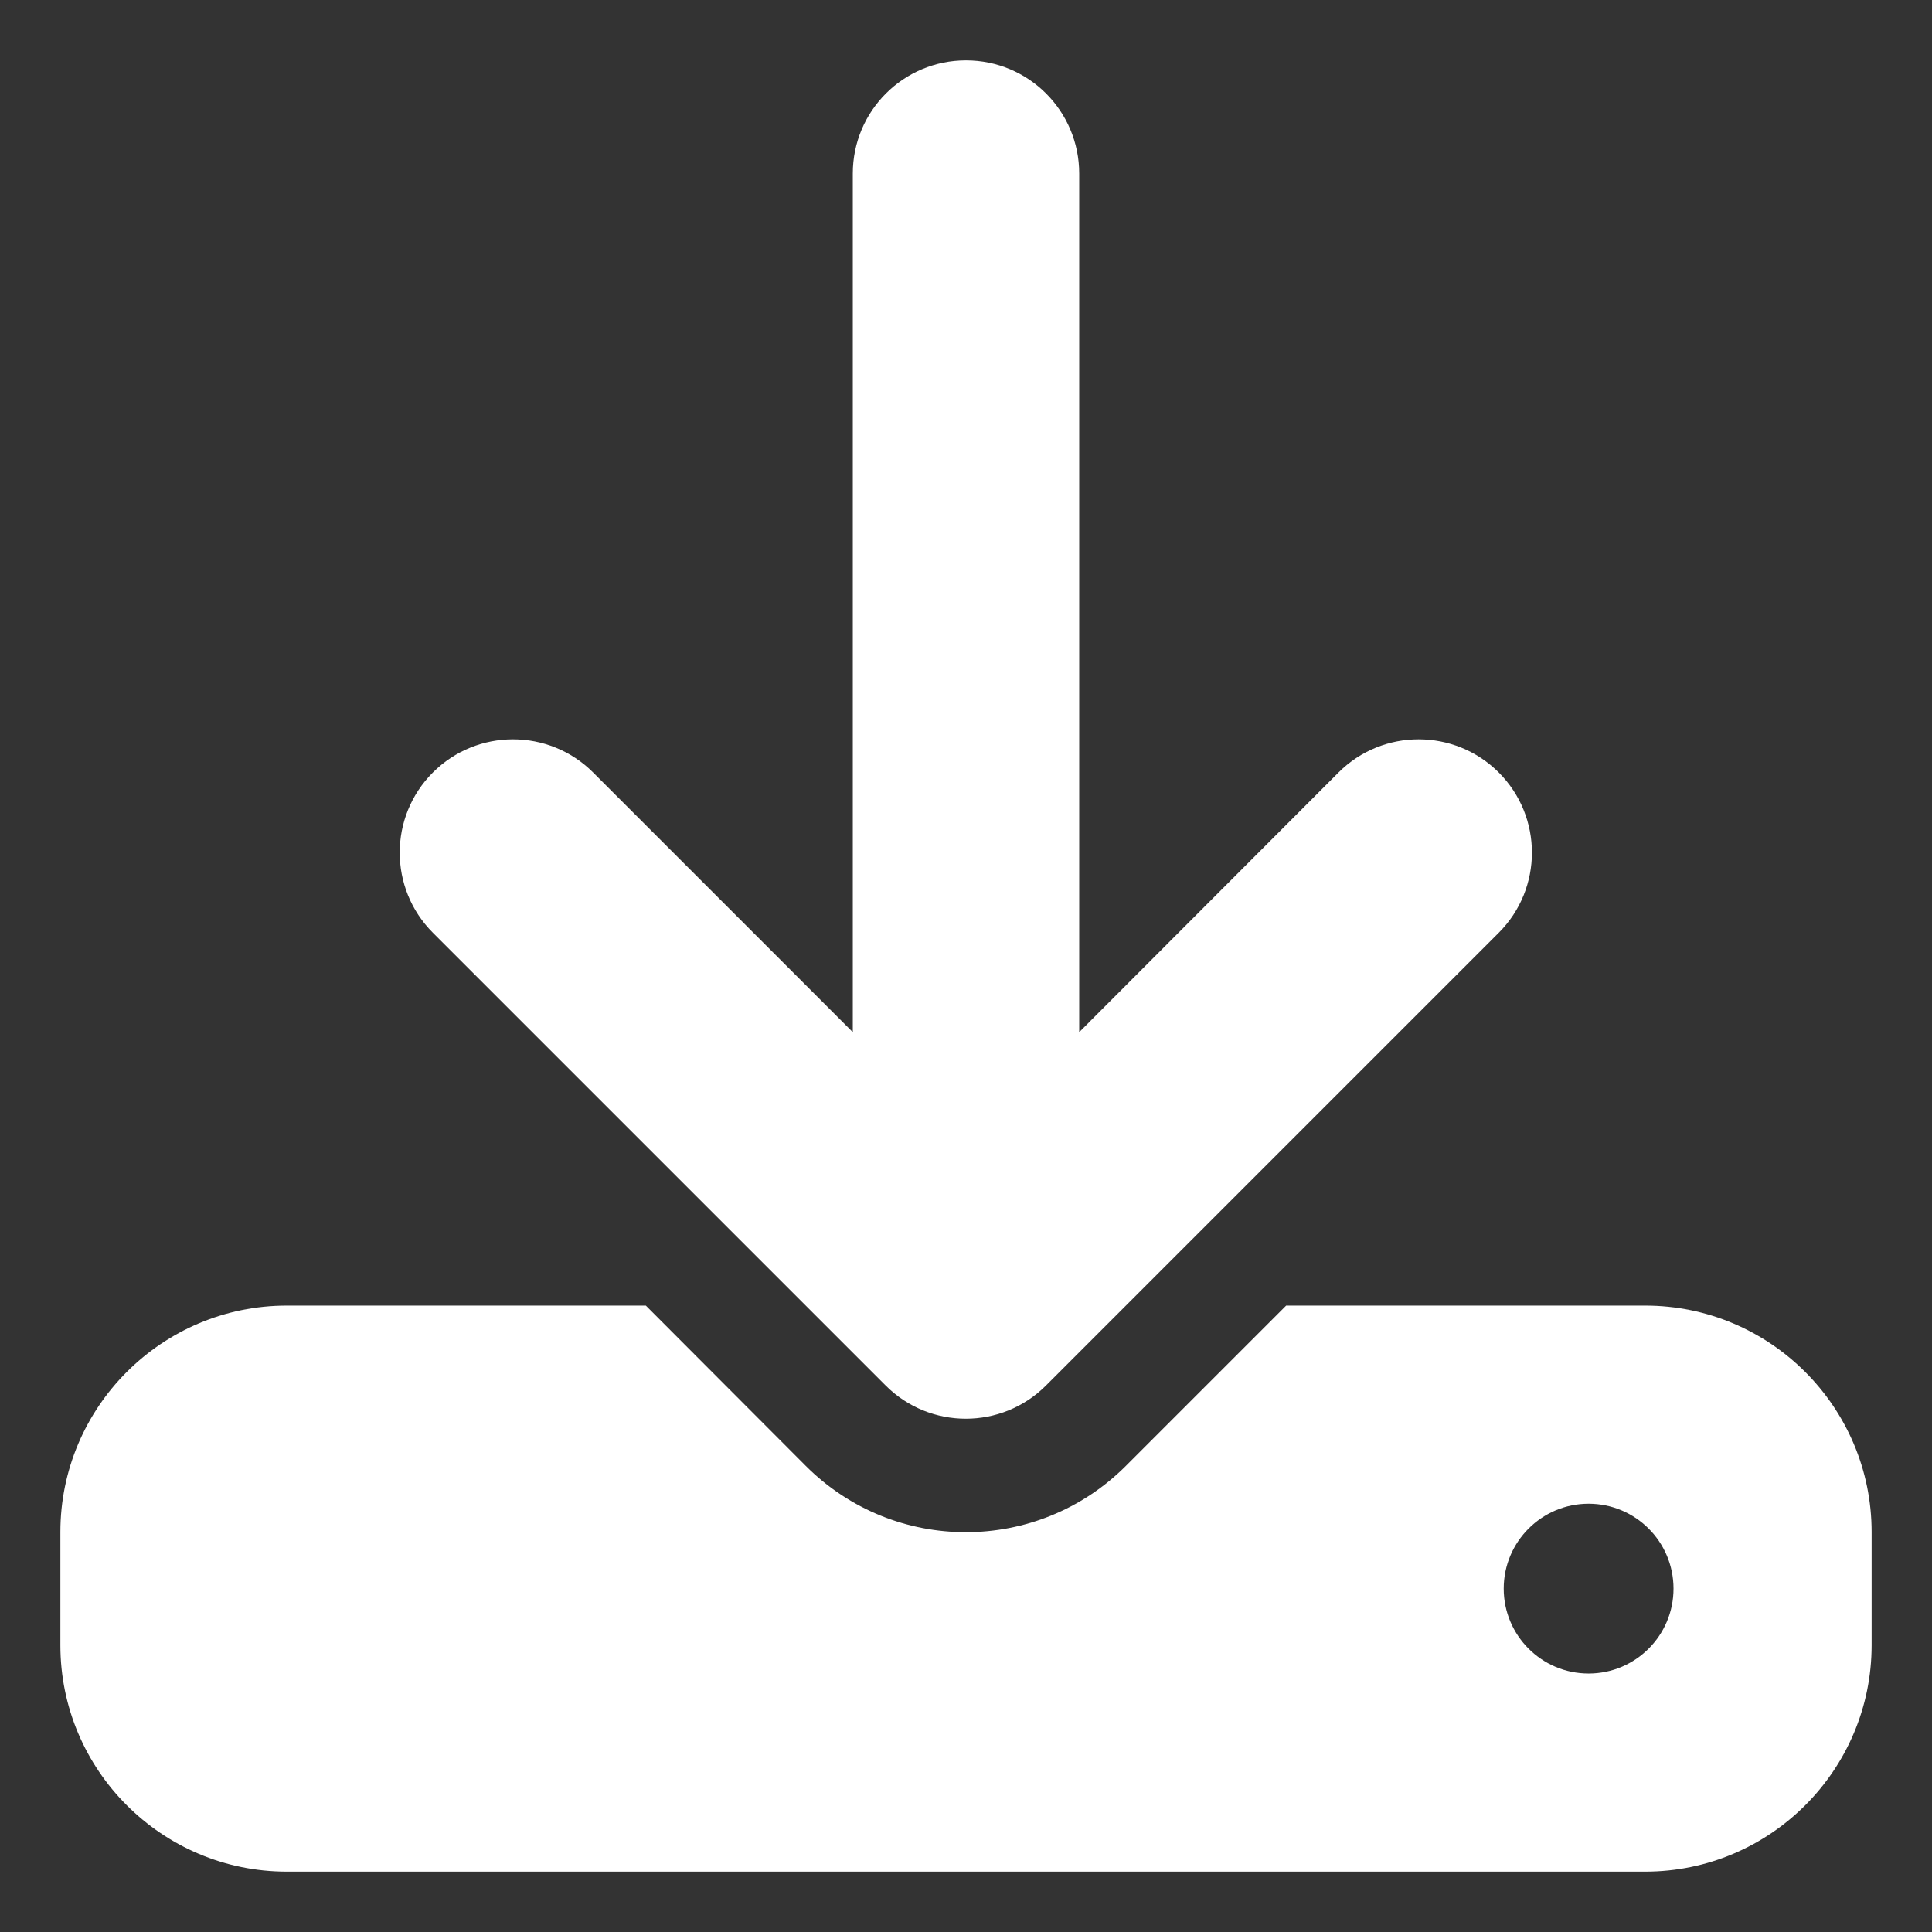 <?xml version="1.0" encoding="UTF-8"?>
<!DOCTYPE svg PUBLIC "-//W3C//DTD SVG 1.1//EN" "http://www.w3.org/Graphics/SVG/1.1/DTD/svg11.dtd">
<svg version="1.1" xmlns="http://www.w3.org/2000/svg" xmlns:xlink="http://www.w3.org/1999/xlink" x="0" y="0" width="512" height="512" viewBox="0, 0, 512, 512">
  <rect x="0" y="0" width="512" height="512" fill="#333333" stroke="none"/>
  <g id="clapperboard-solid">
    <path d="M436,46 L355.281,46 L354.344,46.938 L235.281,166 L321.625,166 L322.562,165.062 L441.438,46.281 C439.656,46.094 437.875,46 436,46 z M496,166 L496,106 C496,91.844 491.031,78.719 482.875,68.5 L385.375,166 L496,166 z M291.719,46 L205.281,46 L204.344,46.938 L85.281,166 L171.625,166 L172.562,165.062 L291.625,46 z M76,46 C42.906,46 16,72.906 16,106 L16,166 L21.719,166 L22.656,165.062 L141.719,46 L76,46 z M496,196 L16,196 L16,406 C16,439.094 42.906,466 76,466 L436,466 C469.094,466 496,439.094 496,406 L496,196 z" fill="#FFFFFF" id="clapperboard-solid" display="none"/>
    <path d="M286,46 C286,29.406 272.594,16 256,16 C239.406,16 226,29.406 226,46 L226,273.531 L157.188,204.719 C145.469,193 126.438,193 114.719,204.719 C103,216.438 103,235.469 114.719,247.188 L234.719,367.188 C246.438,378.906 265.469,378.906 277.188,367.188 L397.188,247.188 C408.906,235.469 408.906,216.438 397.188,204.719 C385.469,193 366.438,193 354.719,204.719 L286,273.531 L286,46 z M76,346 C42.906,346 16,372.906 16,406 L16,436 C16,469.094 42.906,496 76,496 L436,496 C469.094,496 496,469.094 496,436 L496,406 C496,372.906 469.094,346 436,346 L340.844,346 L298.375,388.469 C274.938,411.906 236.969,411.906 213.531,388.469 L171.156,346 L76,346 z M421,398.5 C433.426,398.5 443.5,408.574 443.5,421 C443.5,433.426 433.426,443.5 421,443.5 C408.574,443.5 398.5,433.426 398.5,421 C398.5,408.574 408.574,398.5 421,398.5 z" fill="#FFFFFF" id="download-solid"/>
    <path d="M15.021,96.014 C15.021,66.6 38.936,42.685 68.35,42.685 L201.671,42.685 L201.671,149.343 C201.671,164.091 213.587,176.007 228.336,176.007 L334.993,176.007 L334.993,282.664 L195.005,282.664 C183.923,282.664 175.007,291.58 175.007,302.663 C175.007,313.745 183.923,322.661 195.005,322.661 L334.993,322.661 L334.993,415.986 C334.993,445.4 311.079,469.315 281.664,469.315 L68.35,469.315 C38.936,469.315 15.021,445.4 15.021,415.986 L15.021,96.014 z M334.993,322.661 L334.993,282.664 L426.735,282.664 L394.238,250.167 C386.405,242.335 386.405,229.669 394.238,221.92 C402.071,214.17 414.736,214.087 422.486,221.92 L489.146,288.581 C496.979,296.413 496.979,309.079 489.146,316.828 L422.486,383.489 C414.653,391.322 401.987,391.322 394.238,383.489 C386.489,375.656 386.405,362.991 394.238,355.241 L426.735,322.744 L334.993,322.744 z M334.993,149.343 L228.336,149.343 L228.336,42.685 L334.993,149.343 z" fill="#FFFFFF" id="file-export-solid" display="none"/>
    <path d="M286.001,118.45 L286.001,345.993 C286.001,362.587 272.595,375.994 256,375.994 C239.405,375.994 225.999,362.587 225.999,345.993 L225.999,118.45 L157.183,187.266 C145.463,198.986 126.431,198.986 114.712,187.266 C102.993,175.547 102.993,156.515 114.712,144.795 L234.718,24.79 C246.437,13.07 265.469,13.07 277.189,24.79 L397.194,144.795 C408.914,156.515 408.914,175.547 397.194,187.266 C385.475,198.986 366.443,198.986 354.724,187.266 L286.001,118.45 z M75.991,345.993 L195.997,345.993 C195.997,379.088 222.905,405.996 256,405.996 C289.095,405.996 316.003,379.088 316.003,345.993 L436.009,345.993 C469.104,345.993 496.012,372.9 496.012,405.996 L496.012,435.997 C496.012,469.092 469.104,496 436.009,496 L75.991,496 C42.896,496 15.988,469.092 15.988,435.997 L15.988,405.996 C15.988,372.9 42.896,345.993 75.991,345.993 z M421.008,443.497 C433.435,443.497 443.509,433.423 443.509,420.996 C443.509,408.569 433.435,398.495 421.008,398.495 C408.581,398.495 398.507,408.569 398.507,420.996 C398.507,433.423 408.581,443.497 421.008,443.497 z" fill="#FFFFFF" id="upload-solid" display="none"/>
    <path d="M16,149.333 C16,119.917 39.917,96 69.333,96 L282.667,96 C312.083,96 336,119.917 336,149.333 L336,362.667 C336,392.083 312.083,416 282.667,416 L69.333,416 C39.917,416 16,392.083 16,362.667 L16,149.333 z M481.917,125.833 C490.583,130.5 496,139.5 496,149.333 L496,362.667 C496,372.5 490.583,381.5 481.917,386.167 C473.25,390.833 462.75,390.333 454.5,384.833 L374.5,331.5 L362.667,323.583 L362.667,309.333 L362.667,202.667 L362.667,188.417 L374.5,180.5 L454.5,127.167 C462.667,121.75 473.167,121.167 481.917,125.833 z" fill="#FFFFFF" id="video-solid" display="none"/>
    <path d="M56.653,216.168 C108.412,166.509 178.624,135.979 256.038,135.979 C333.451,135.979 403.663,166.509 455.422,216.168 C465.024,225.32 480.177,225.02 489.328,215.493 C498.48,205.966 498.18,190.739 488.653,181.587 C428.343,123.602 346.353,87.971 256.038,87.971 C165.722,87.971 83.732,123.602 23.347,181.512 C13.82,190.739 13.52,205.891 22.672,215.493 C31.823,225.095 47.051,225.395 56.578,216.168 z M256.038,256 C298.645,256 337.502,271.828 367.207,298.007 C377.184,306.784 392.336,305.809 401.113,295.907 C409.889,286.005 408.914,270.778 399.013,262.001 C360.906,228.395 310.797,207.992 256.038,207.992 C201.278,207.992 151.169,228.395 113.137,262.001 C103.161,270.778 102.261,285.93 111.037,295.907 C119.814,305.884 134.966,306.784 144.943,298.007 C174.573,271.828 213.43,256 256.113,256 z M304.046,376.021 C304.046,349.507 282.552,328.013 256.038,328.013 C229.523,328.013 208.029,349.507 208.029,376.021 C208.029,402.535 229.523,424.029 256.038,424.029 C282.552,424.029 304.046,402.535 304.046,376.021 z" fill="#FFFFFF" id="wifi-solid" display="none"/>
  </g>
</svg>
